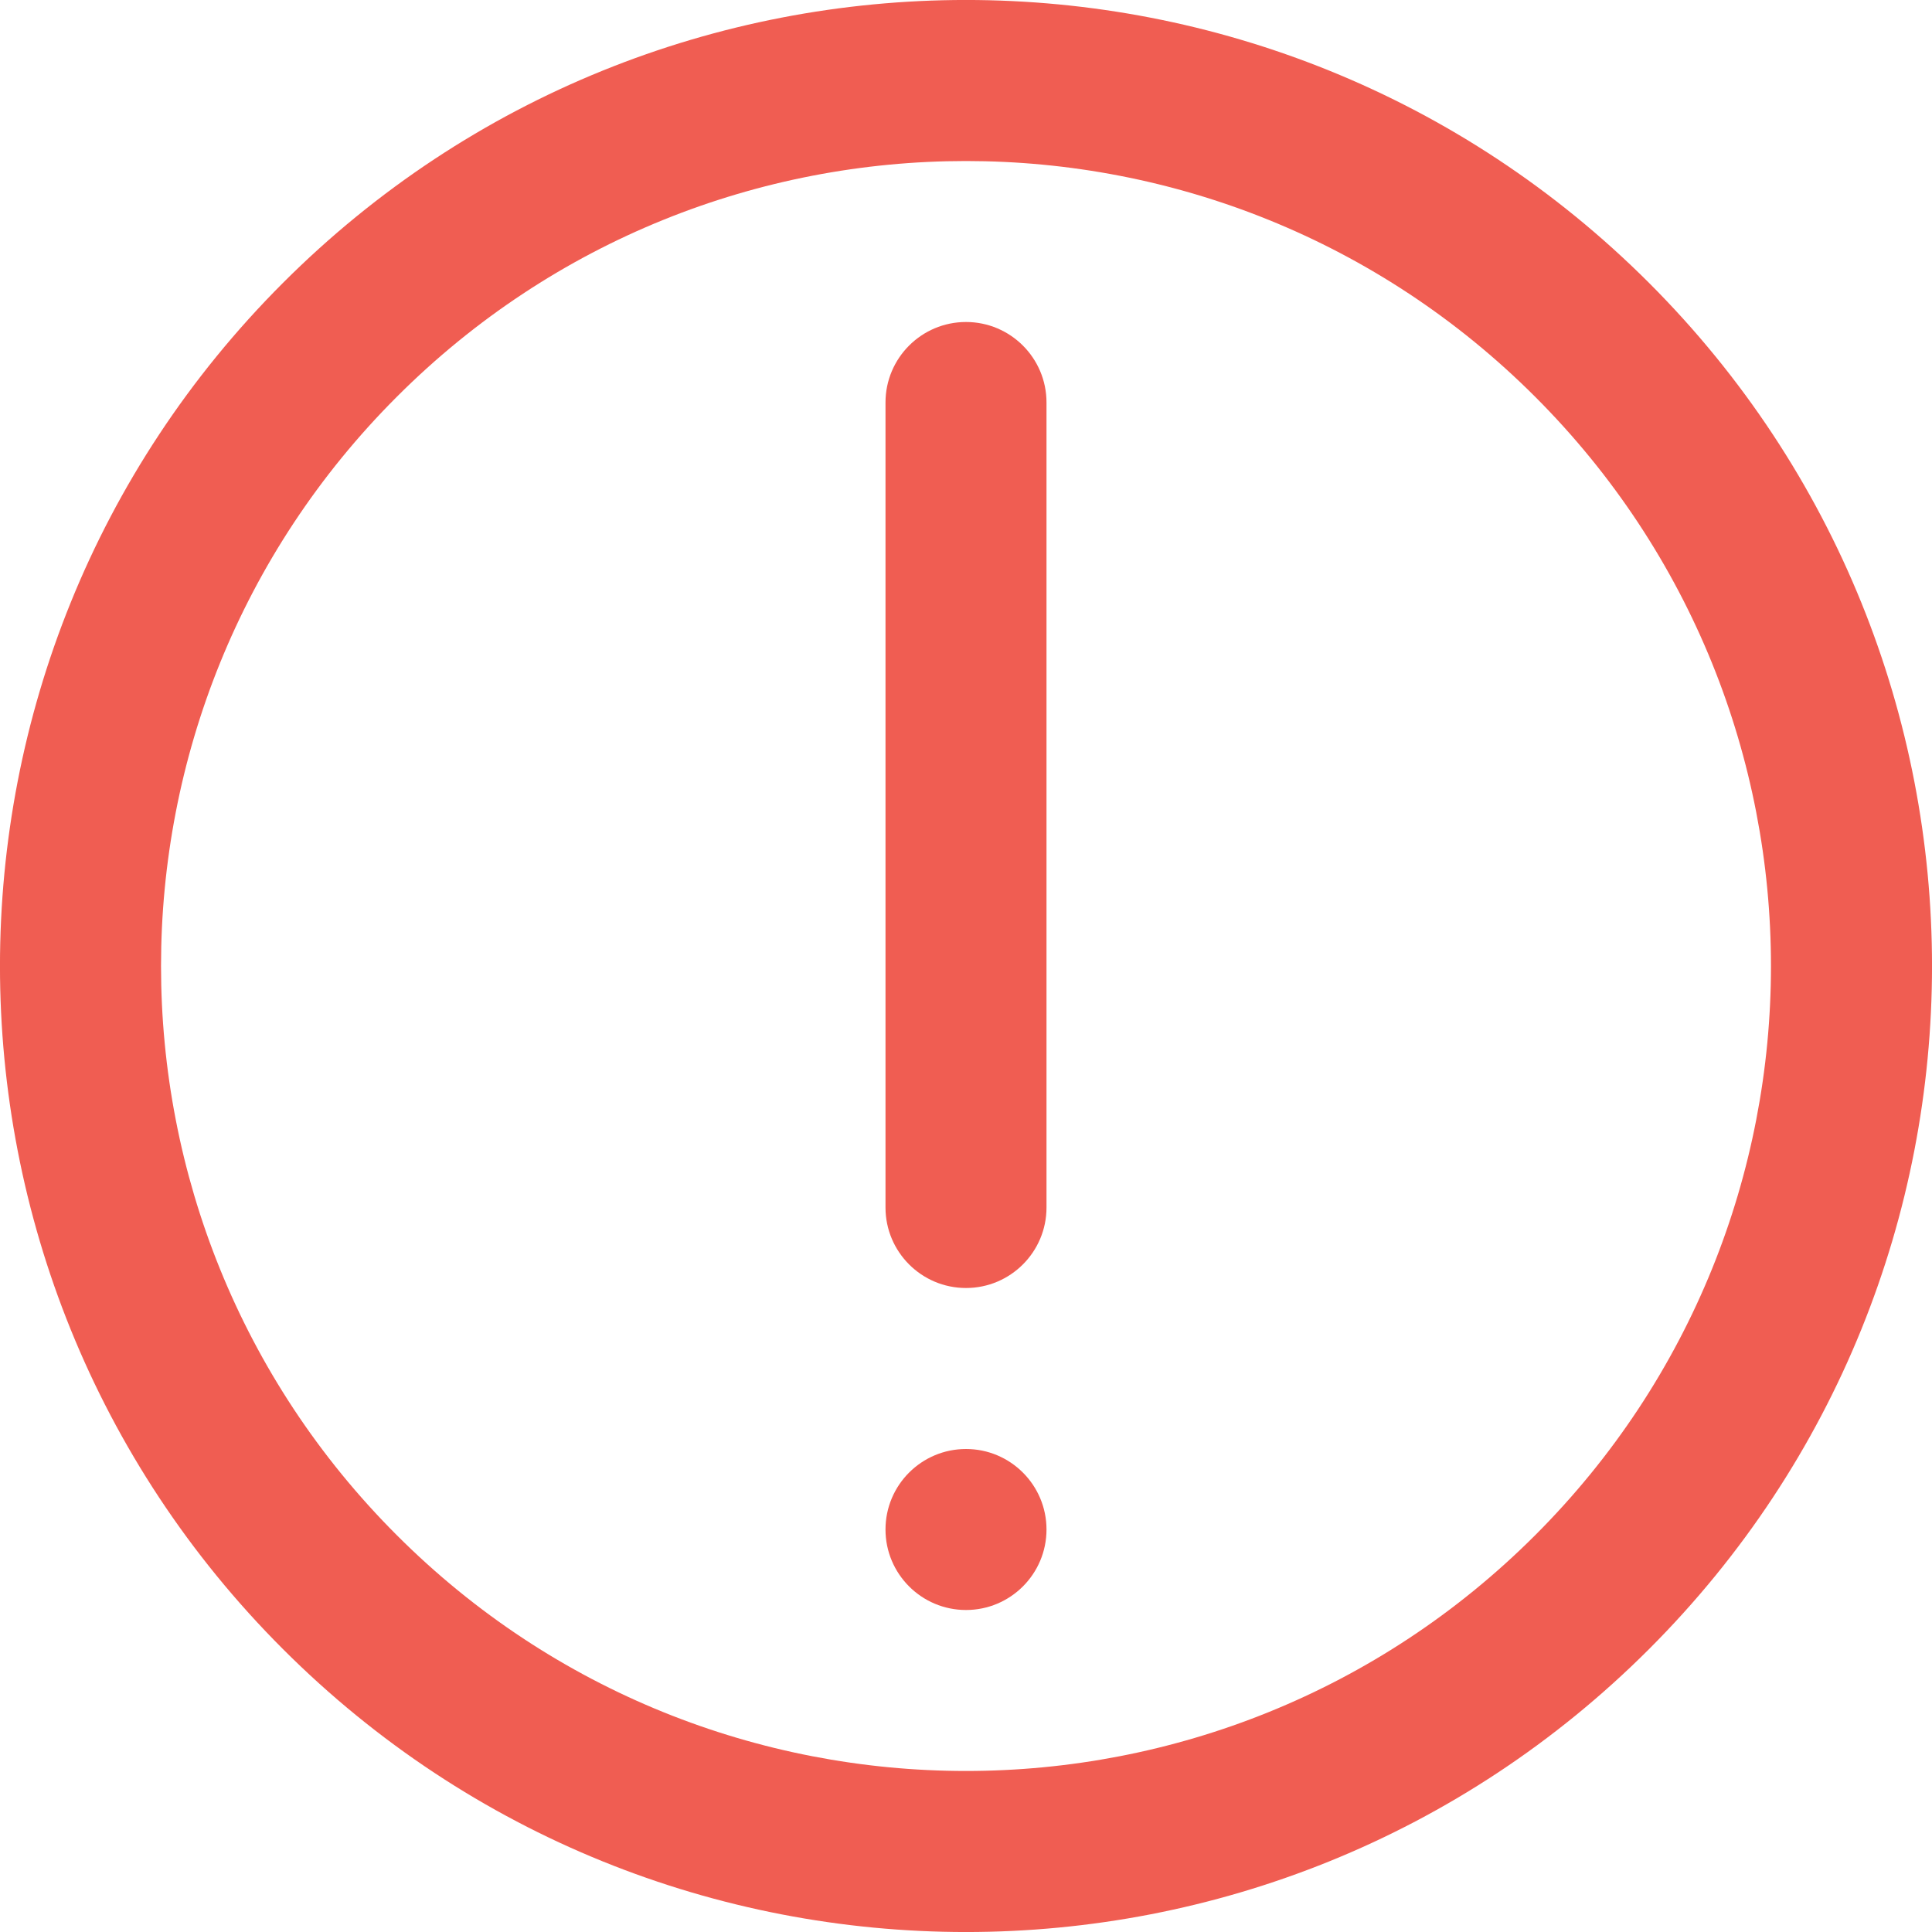 <svg width="18" height="18" viewBox="0 0 18 18" fill="none" xmlns="http://www.w3.org/2000/svg">
    <path d="M15.364 2.636C11.849 -0.879 6.15 -0.879 2.636 2.636C-0.879 6.151 -0.879 11.85 2.636 15.364C6.15 18.879 11.849 18.879 15.364 15.364C18.879 11.85 18.879 6.151 15.364 2.636ZM14.303 14.303C11.374 17.232 6.625 17.232 3.697 14.303C0.768 11.375 0.768 6.626 3.697 3.697C6.625 0.768 11.374 0.768 14.303 3.697C17.232 6.626 17.232 11.375 14.303 14.303Z" fill="#F05D52"/>
    <path d="M9 3C8.586 3 8.25 3.336 8.25 3.75V11.25C8.25 11.664 8.586 12 9 12C9.414 12 9.75 11.664 9.75 11.25V3.75C9.75 3.336 9.414 3 9 3Z" fill="#F05D52"/>
    <path d="M9 13.5C8.586 13.5 8.25 13.836 8.25 14.25C8.25 14.664 8.586 15 9 15C9.414 15 9.75 14.664 9.75 14.25C9.75 13.836 9.414 13.5 9 13.5Z" fill="#F05D52"/>
</svg>
